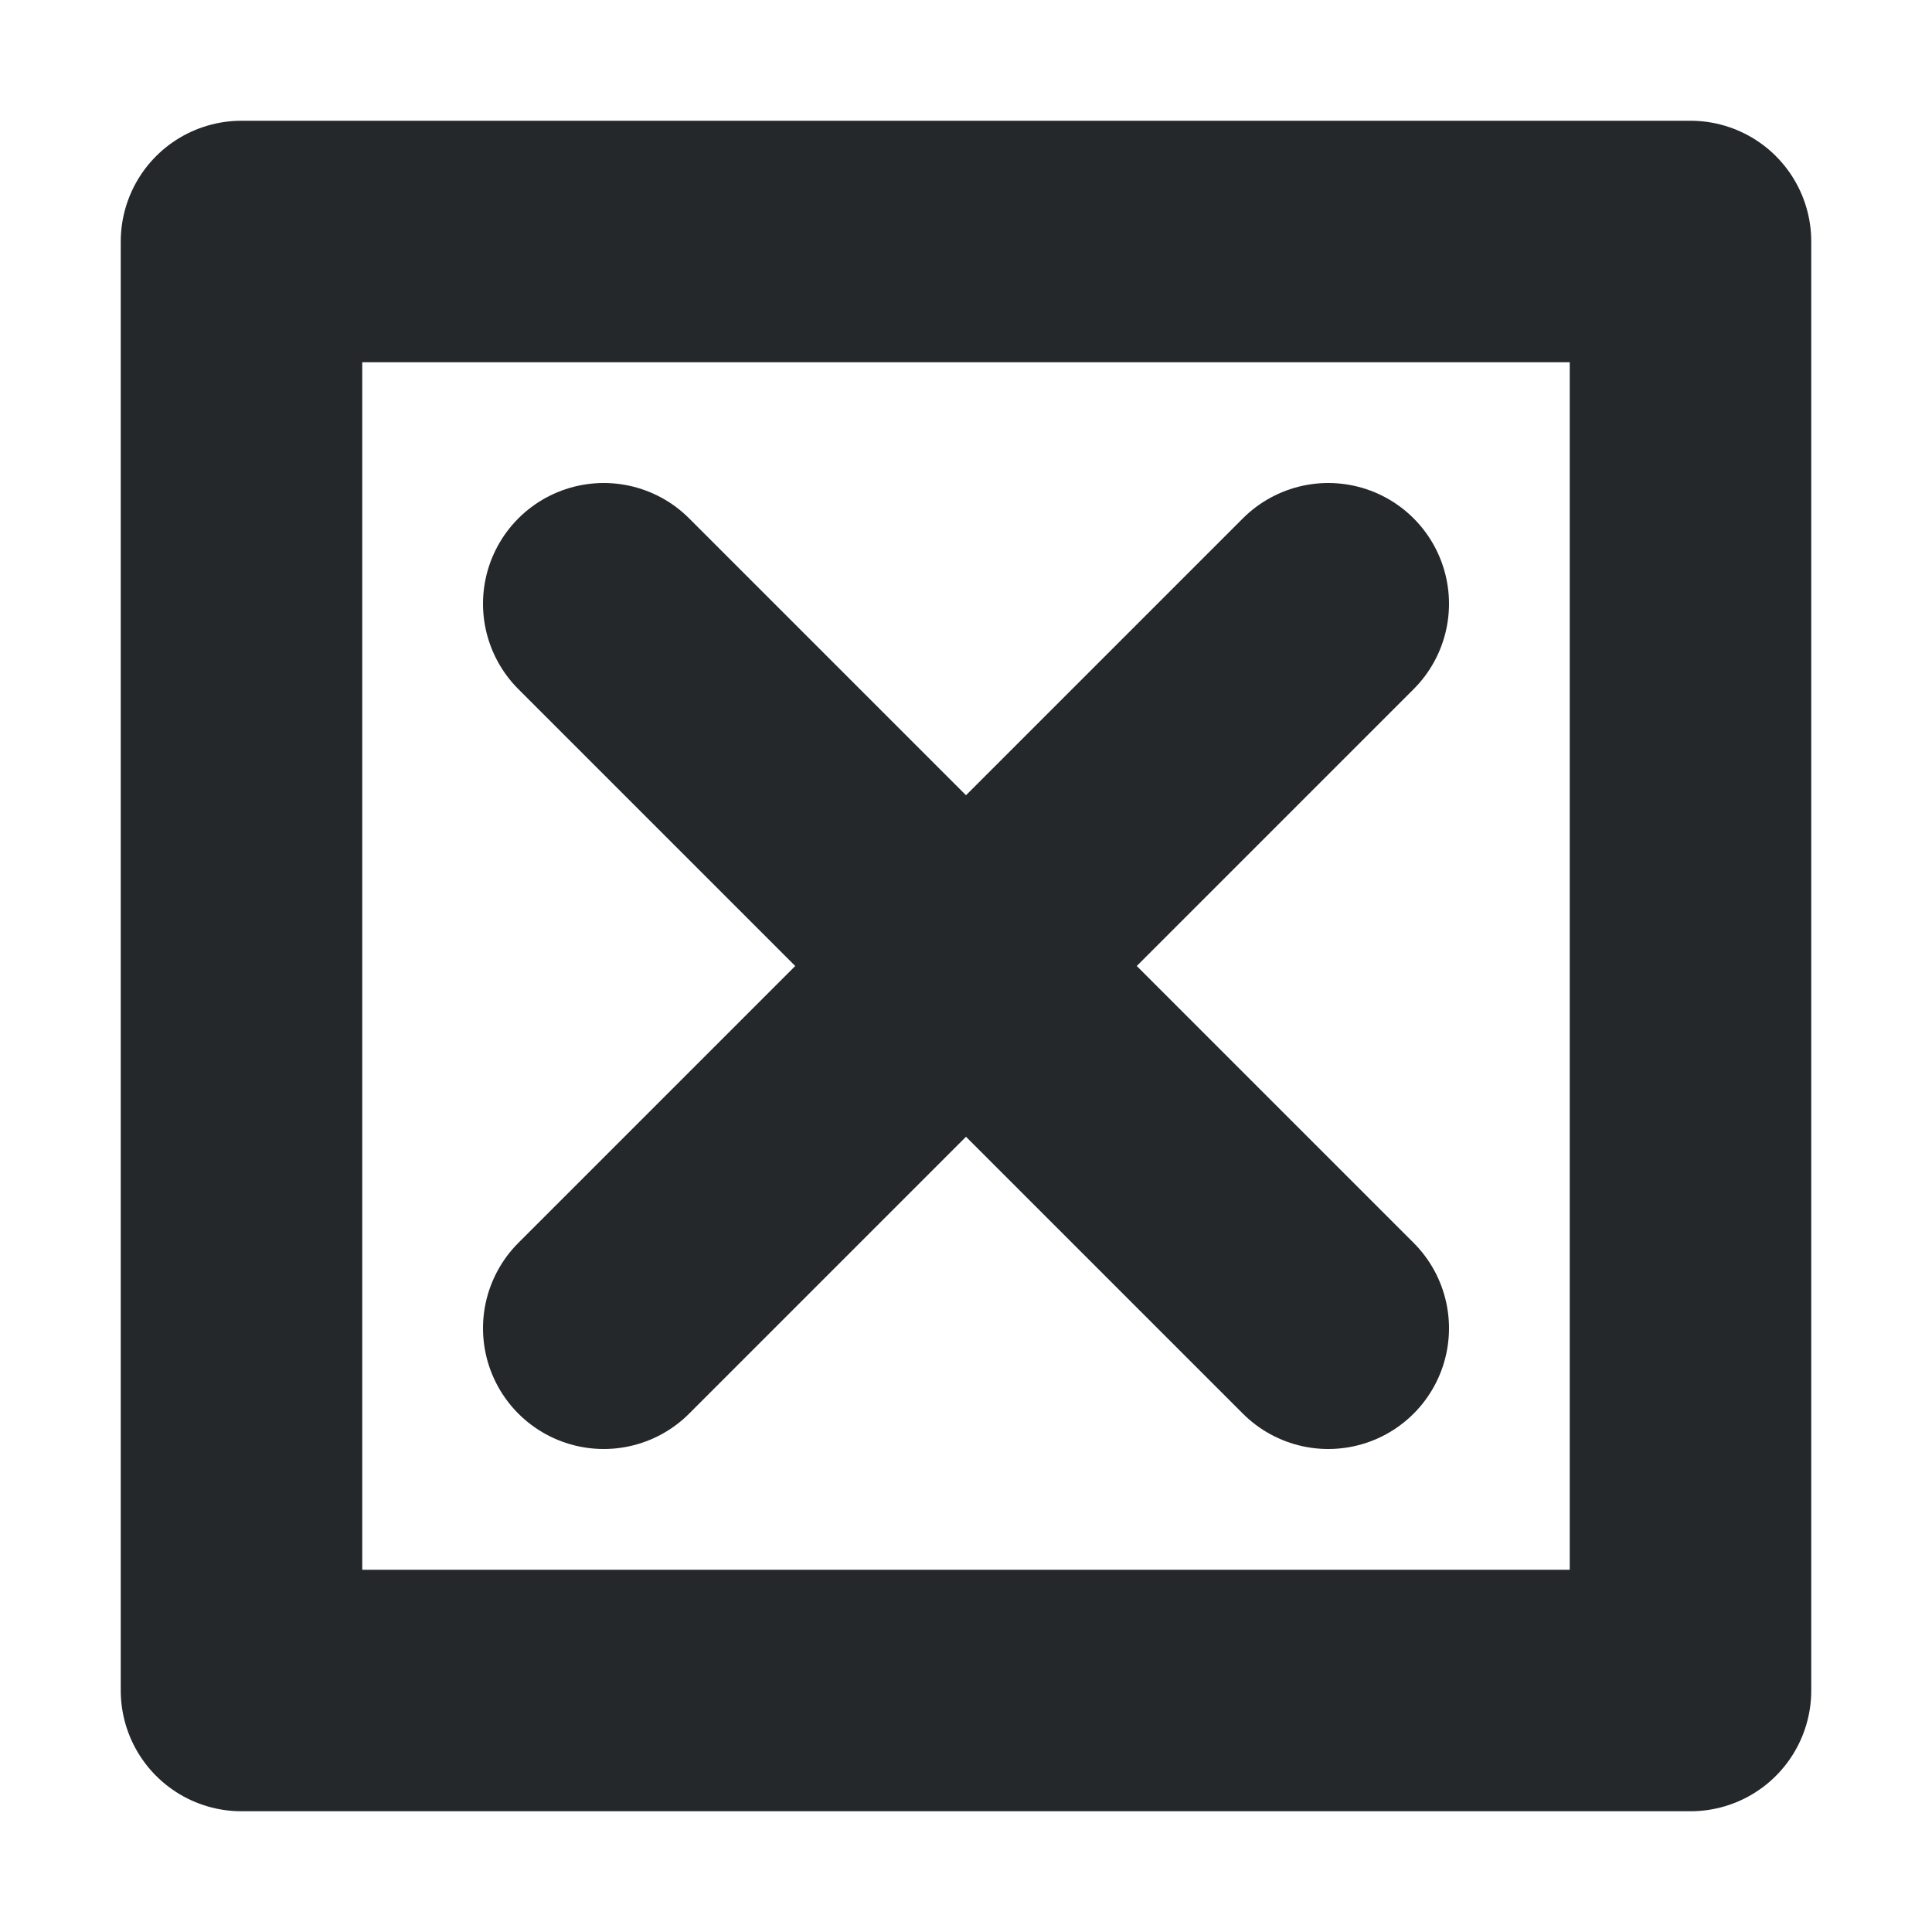 <svg width="16" height="16" viewBox="0 0 16 16" fill="none" xmlns="http://www.w3.org/2000/svg">
<path d="M5 5L11 11M11 5L5 11M2 2H14V14H2V2Z" stroke="#24282B" stroke-width="2" stroke-linecap="round" stroke-linejoin="round"/>
</svg>
